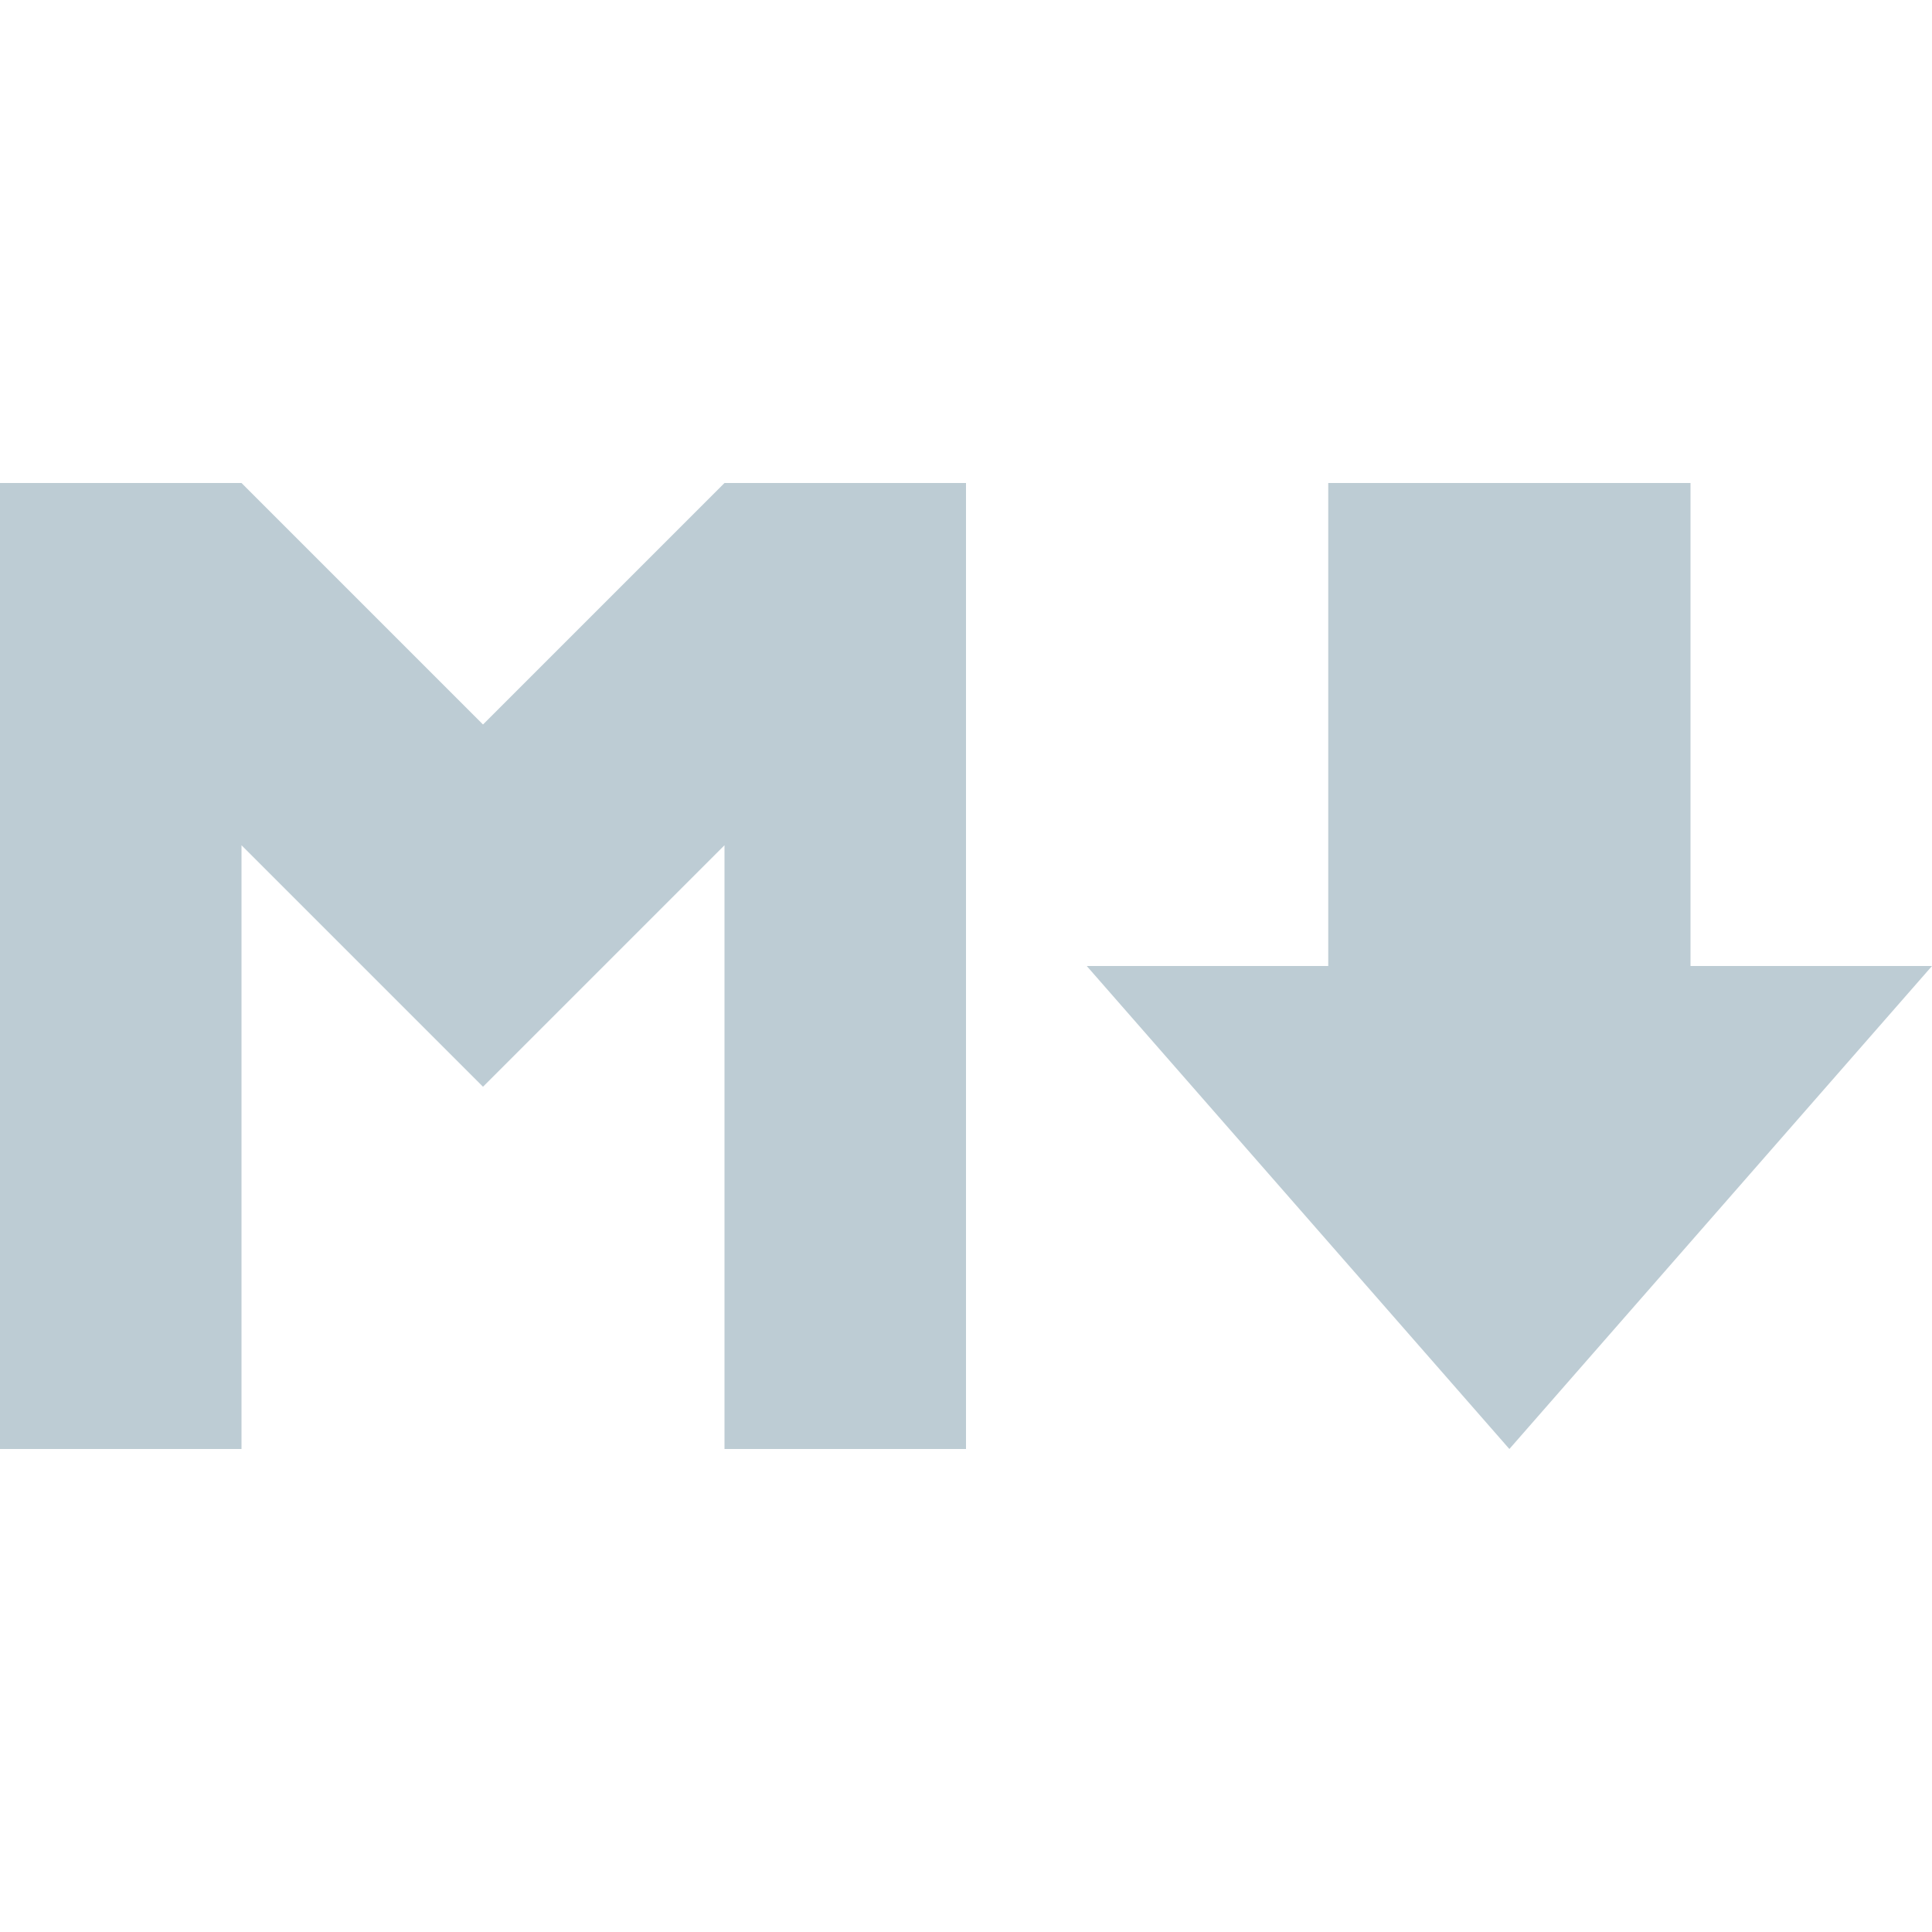 <?xml version="1.0" encoding="utf-8"?>
<!-- Generator: Adobe Illustrator 24.0.3, SVG Export Plug-In . SVG Version: 6.00 Build 0)  -->
<svg version="1.1" id="Capa_1" xmlns="http://www.w3.org/2000/svg" xmlns:xlink="http://www.w3.org/1999/xlink" x="0px" y="0px"
	 viewBox="0 0 16 16" style="enable-background:new 0 0 16 16;" xml:space="preserve">
<style type="text/css">
	.st0{fill:#BDCCD4;}
</style>
<g>
	<polygon class="st0" points="14,8 14,4 11,4 11,8 9,8 12.5,12 16,8 	"/>
	<polygon class="st0" points="4,6 2,4 0,4 0,12 2,12 2,7 4,9 6,7 6,12 8,12 8,4 6,4 	"/>
</g>
</svg>
